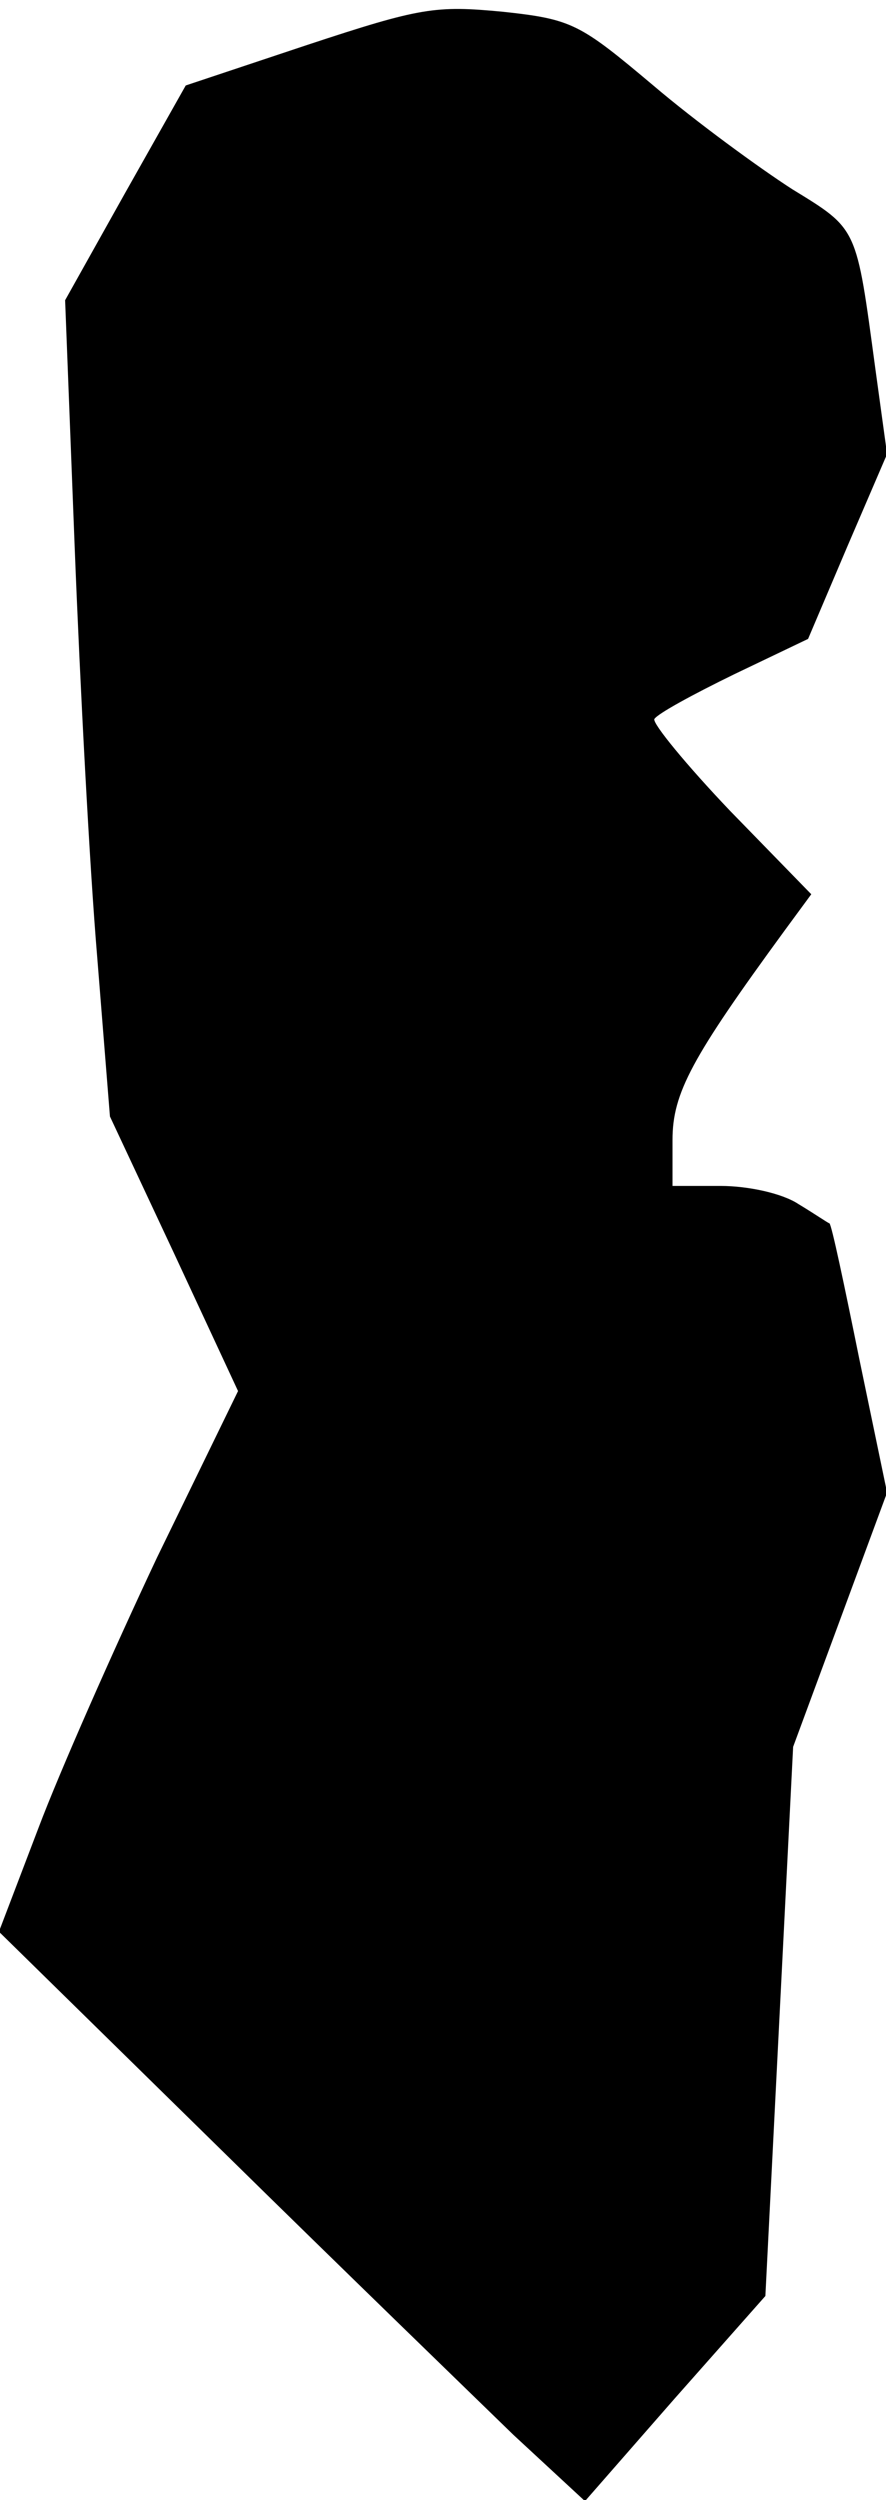 <?xml version="1.0" standalone="no"?>
<!DOCTYPE svg PUBLIC "-//W3C//DTD SVG 20010904//EN"
 "http://www.w3.org/TR/2001/REC-SVG-20010904/DTD/svg10.dtd">
<svg version="1.0" xmlns="http://www.w3.org/2000/svg"
 width="83pt" height="234pt" viewBox="0 0 83 234"
 preserveAspectRatio="xMidYMid meet">
<g transform="translate(0,234) scale(0.1,-0.1)"
fill="#000000" stroke="none">
<path fill="#000000" stroke="none" d="M288 2298 l-114 -38 -57 -101 -56 -100
9 -232 c5 -128 14 -299 21 -382 l12 -150 60 -128 60 -129 -76 -156 c-41 -87
-91 -200 -111 -253 l-37 -97 208 -204 c114 -112 238 -232 274 -267 l67 -62 84
96 85 96 13 257 13 257 44 119 44 119 -26 125 c-14 69 -26 126 -28 127 -1 0
-14 9 -29 18 -15 10 -47 17 -73 17 l-45 0 0 43 c0 44 18 77 105 196 l25 34
-76 78 c-41 43 -73 82 -71 86 3 5 36 23 75 42 l69 33 37 87 37 86 -11 80 c-18
133 -16 130 -78 168 -31 20 -90 63 -130 97 -69 58 -76 62 -141 69 -63 6 -77 4
-183 -31z"/>
</g>
</svg>

